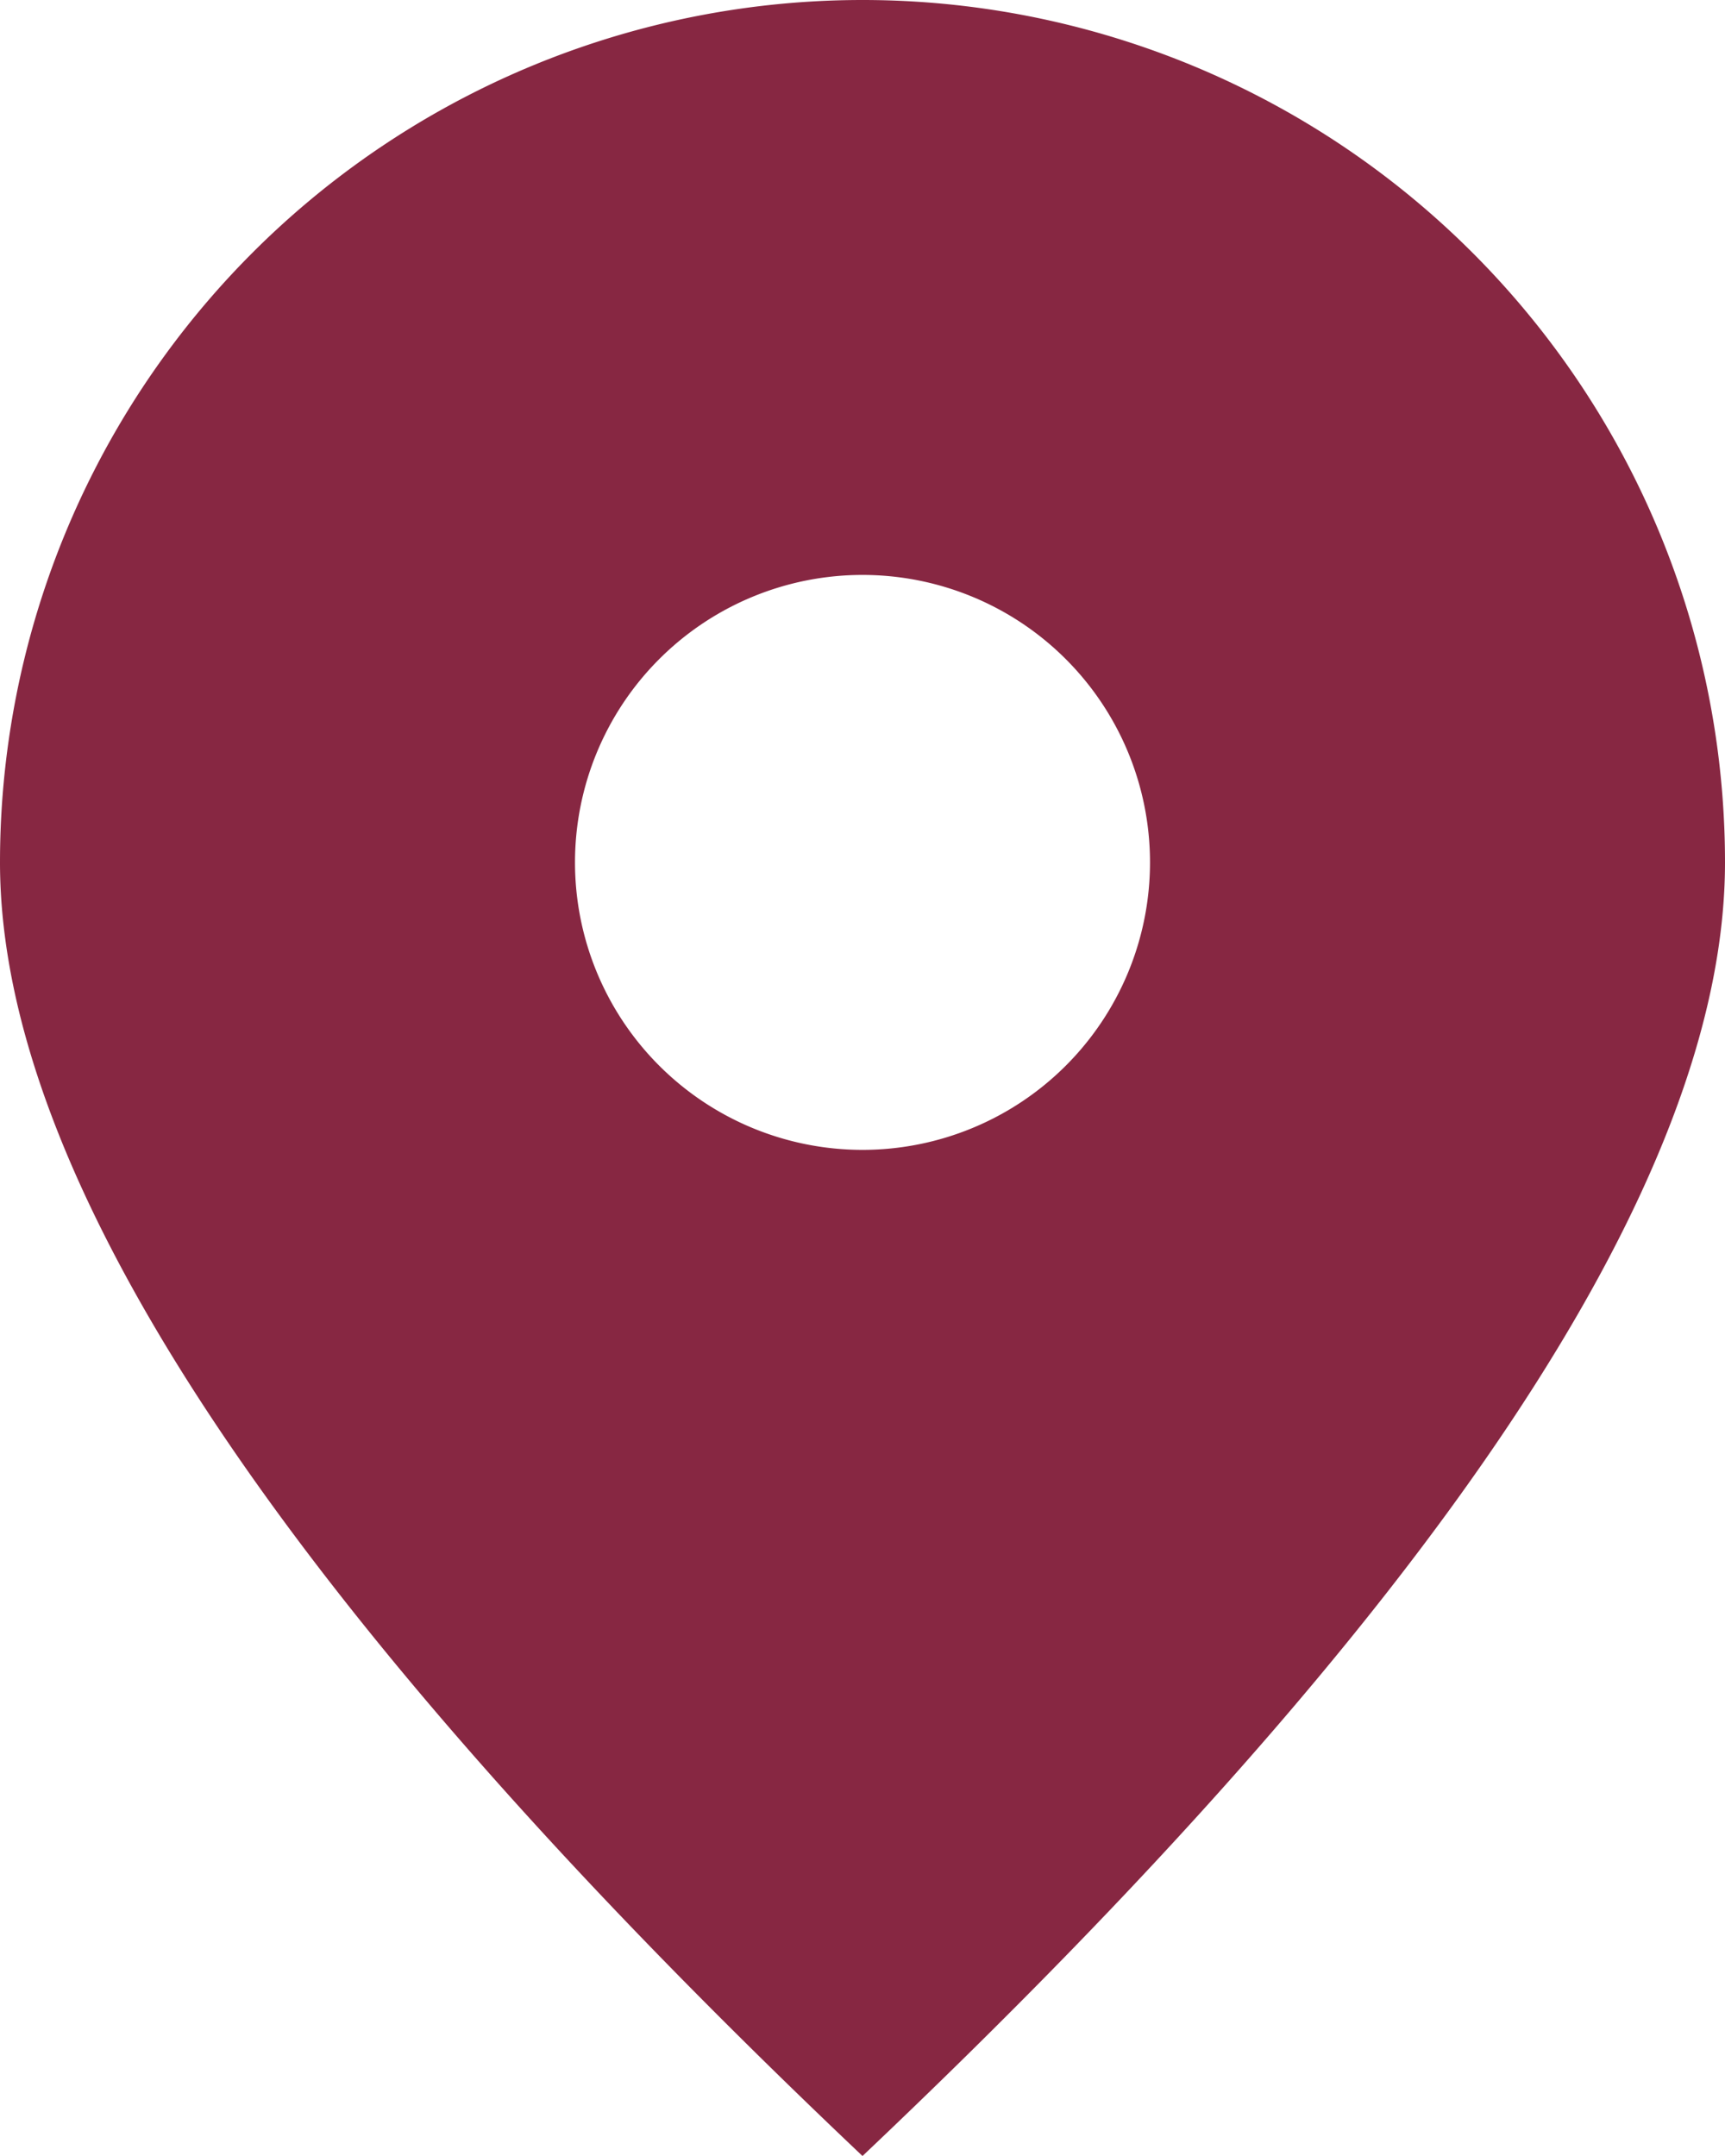 <svg xmlns="http://www.w3.org/2000/svg" width="12" height="15" viewBox="0 0 12 15">
    <g fill="none" fill-rule="evenodd">
        <path d="M-2-1h16v16H-2z"/>
        <path fill="#872742" d="M6 15c-4-3.79-6-6.79-6-9a6 6 0 1 1 12 0c0 2.21-2 5.21-6 9zm0-7a2 2 0 1 0 0-4 2 2 0 0 0 0 4z"/>
    </g>
</svg>
